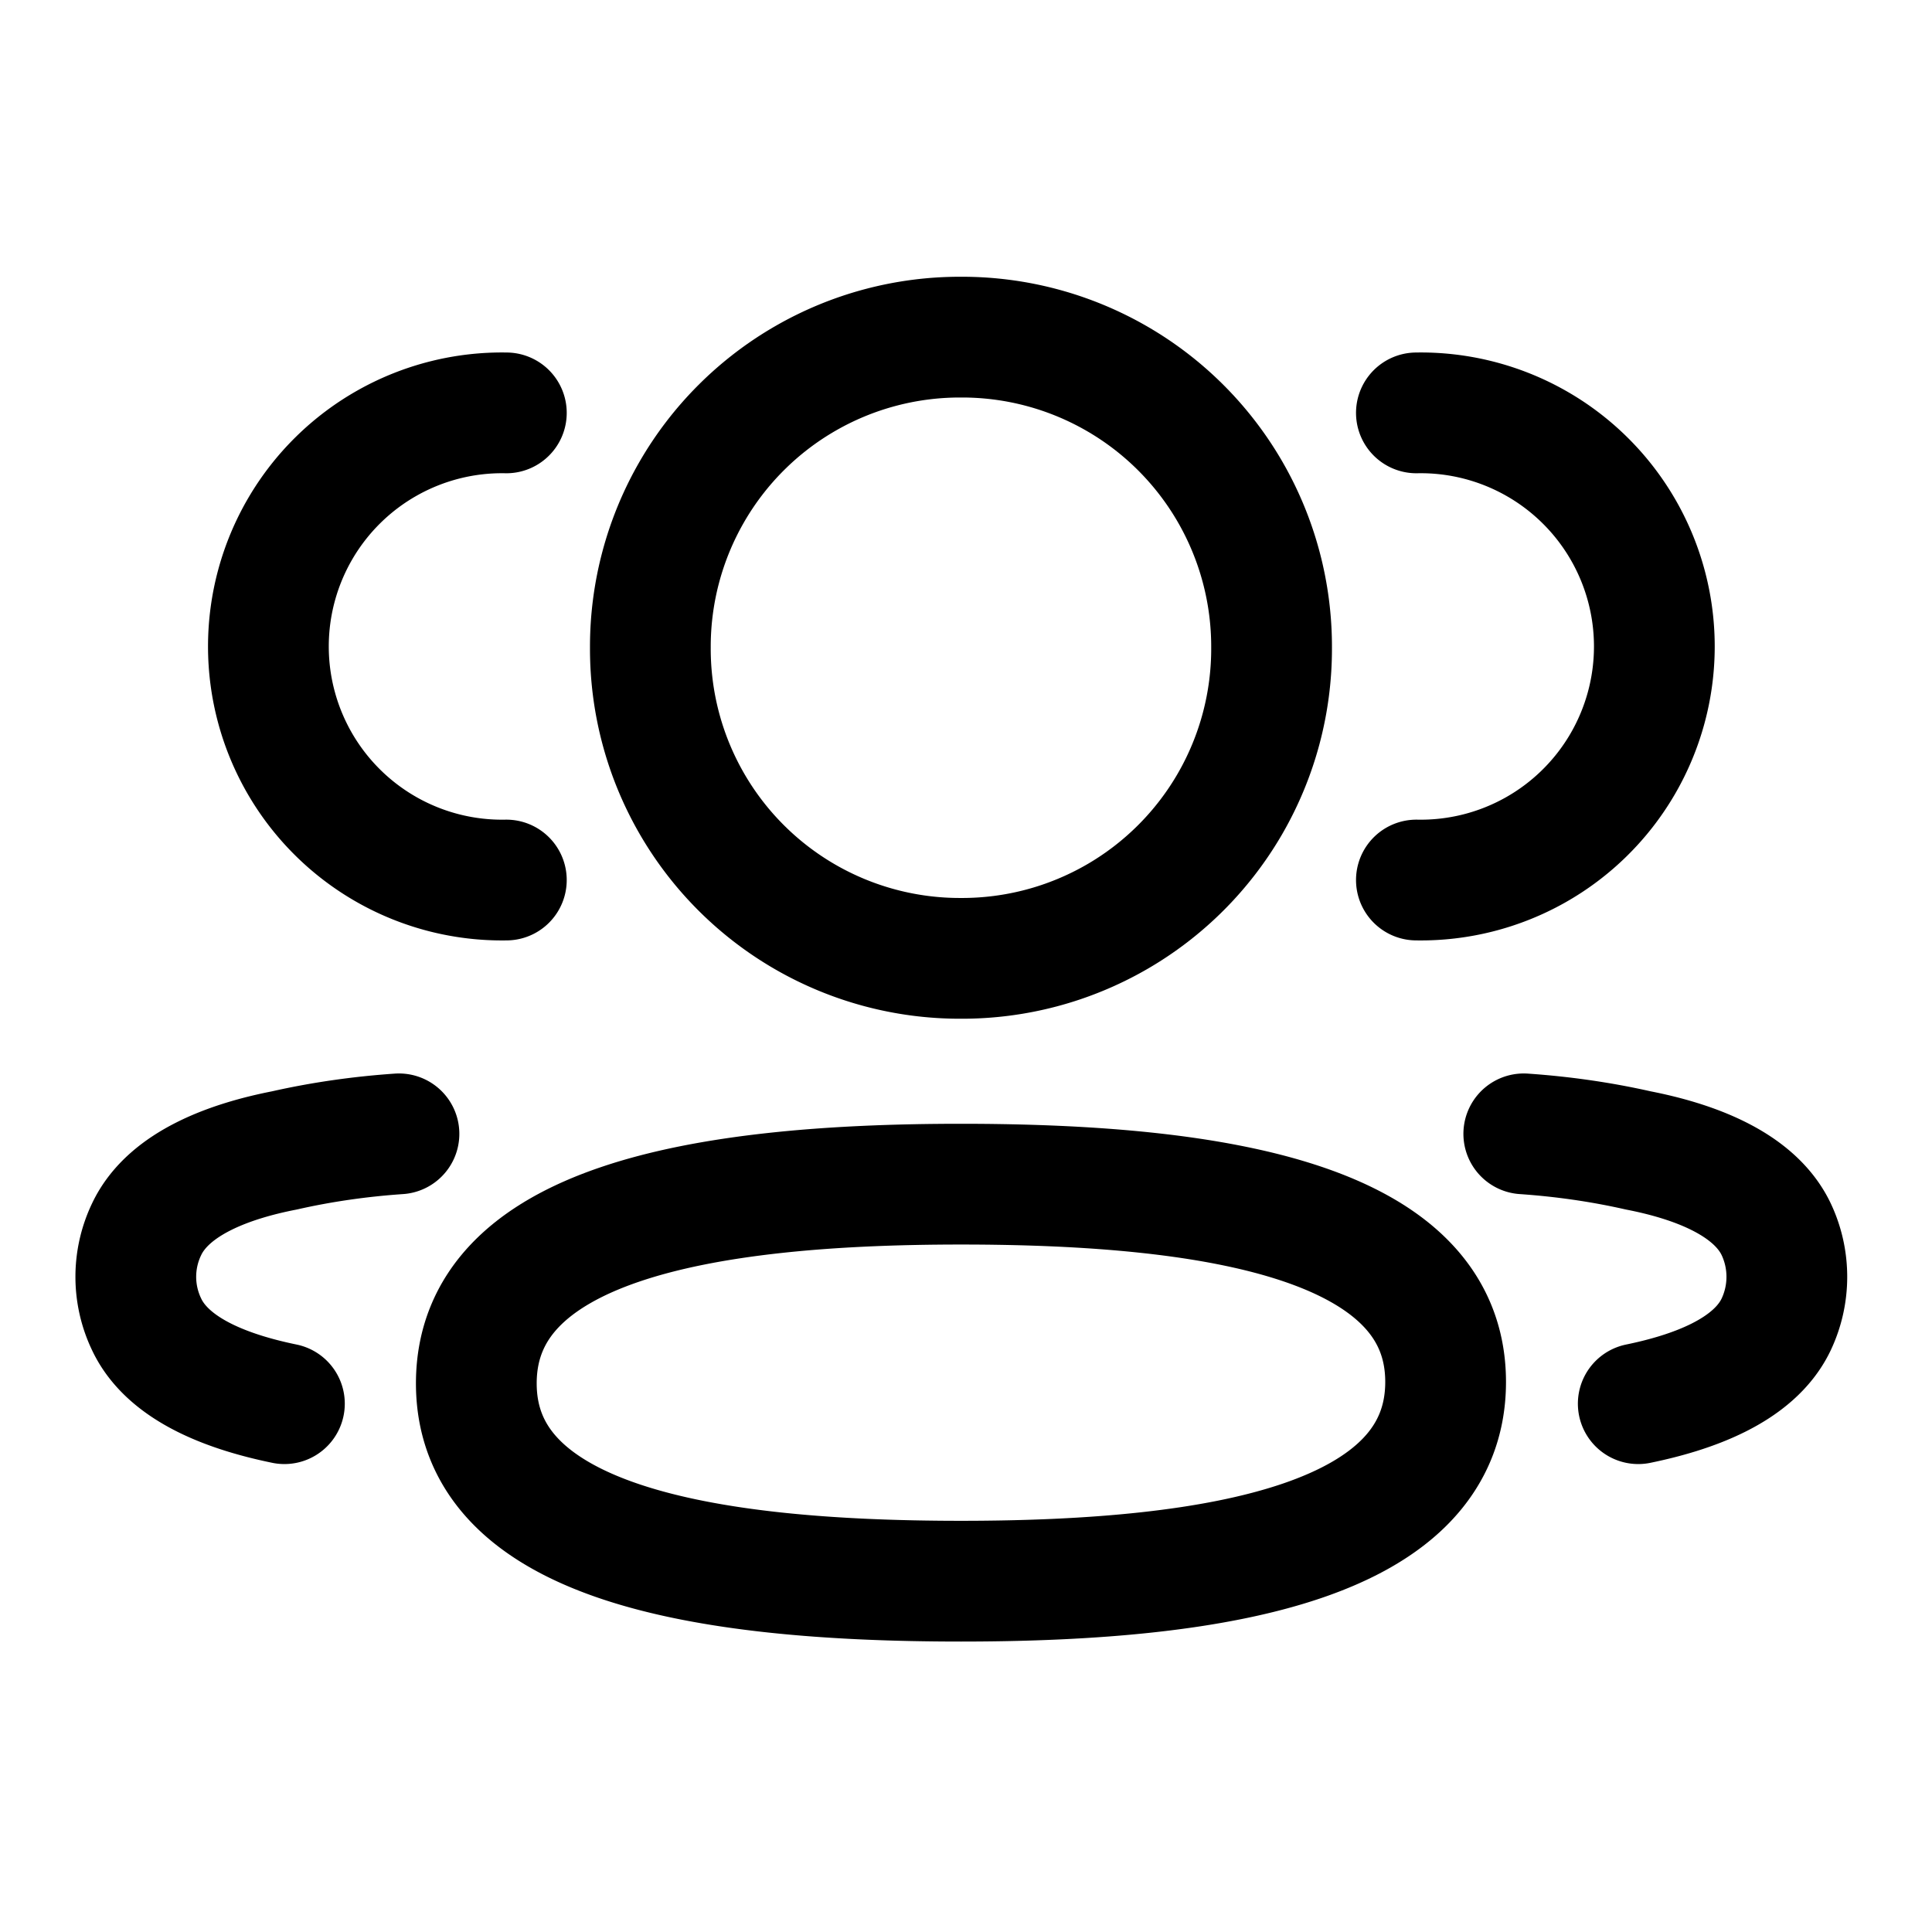 <svg xmlns="http://www.w3.org/2000/svg" fill="none" viewBox="0 0 24 24"><path stroke="currentColor" stroke-linecap="round" stroke-linejoin="round" stroke-width="1.5" d="M17.595 10.932a2.902 2.902 0 1 0 0-5.803M18.929 14.085c.478.033.954.1 1.422.206.651.127 1.434.394 1.713.978.177.374.177.81 0 1.184-.278.584-1.062.85-1.713.984M6.29 10.932a2.902 2.902 0 1 1 0-5.803M4.956 14.085c-.479.033-.955.1-1.423.206-.65.127-1.434.394-1.711.978-.18.374-.18.81 0 1.184.276.584 1.06.85 1.711.984"/><path stroke="currentColor" stroke-linecap="round" stroke-linejoin="round" stroke-width="1.5" d="M11.938 14.71c3.246 0 6.02.49 6.02 2.457 0 1.965-2.755 2.475-6.02 2.475-3.248 0-6.021-.491-6.021-2.457 0-1.967 2.755-2.475 6.02-2.475ZM11.937 11.905a3.845 3.845 0 0 1-3.858-3.86 3.845 3.845 0 0 1 3.858-3.857 3.845 3.845 0 0 1 3.859 3.858 3.845 3.845 0 0 1-3.859 3.859Z" clip-rule="evenodd"/></svg>
